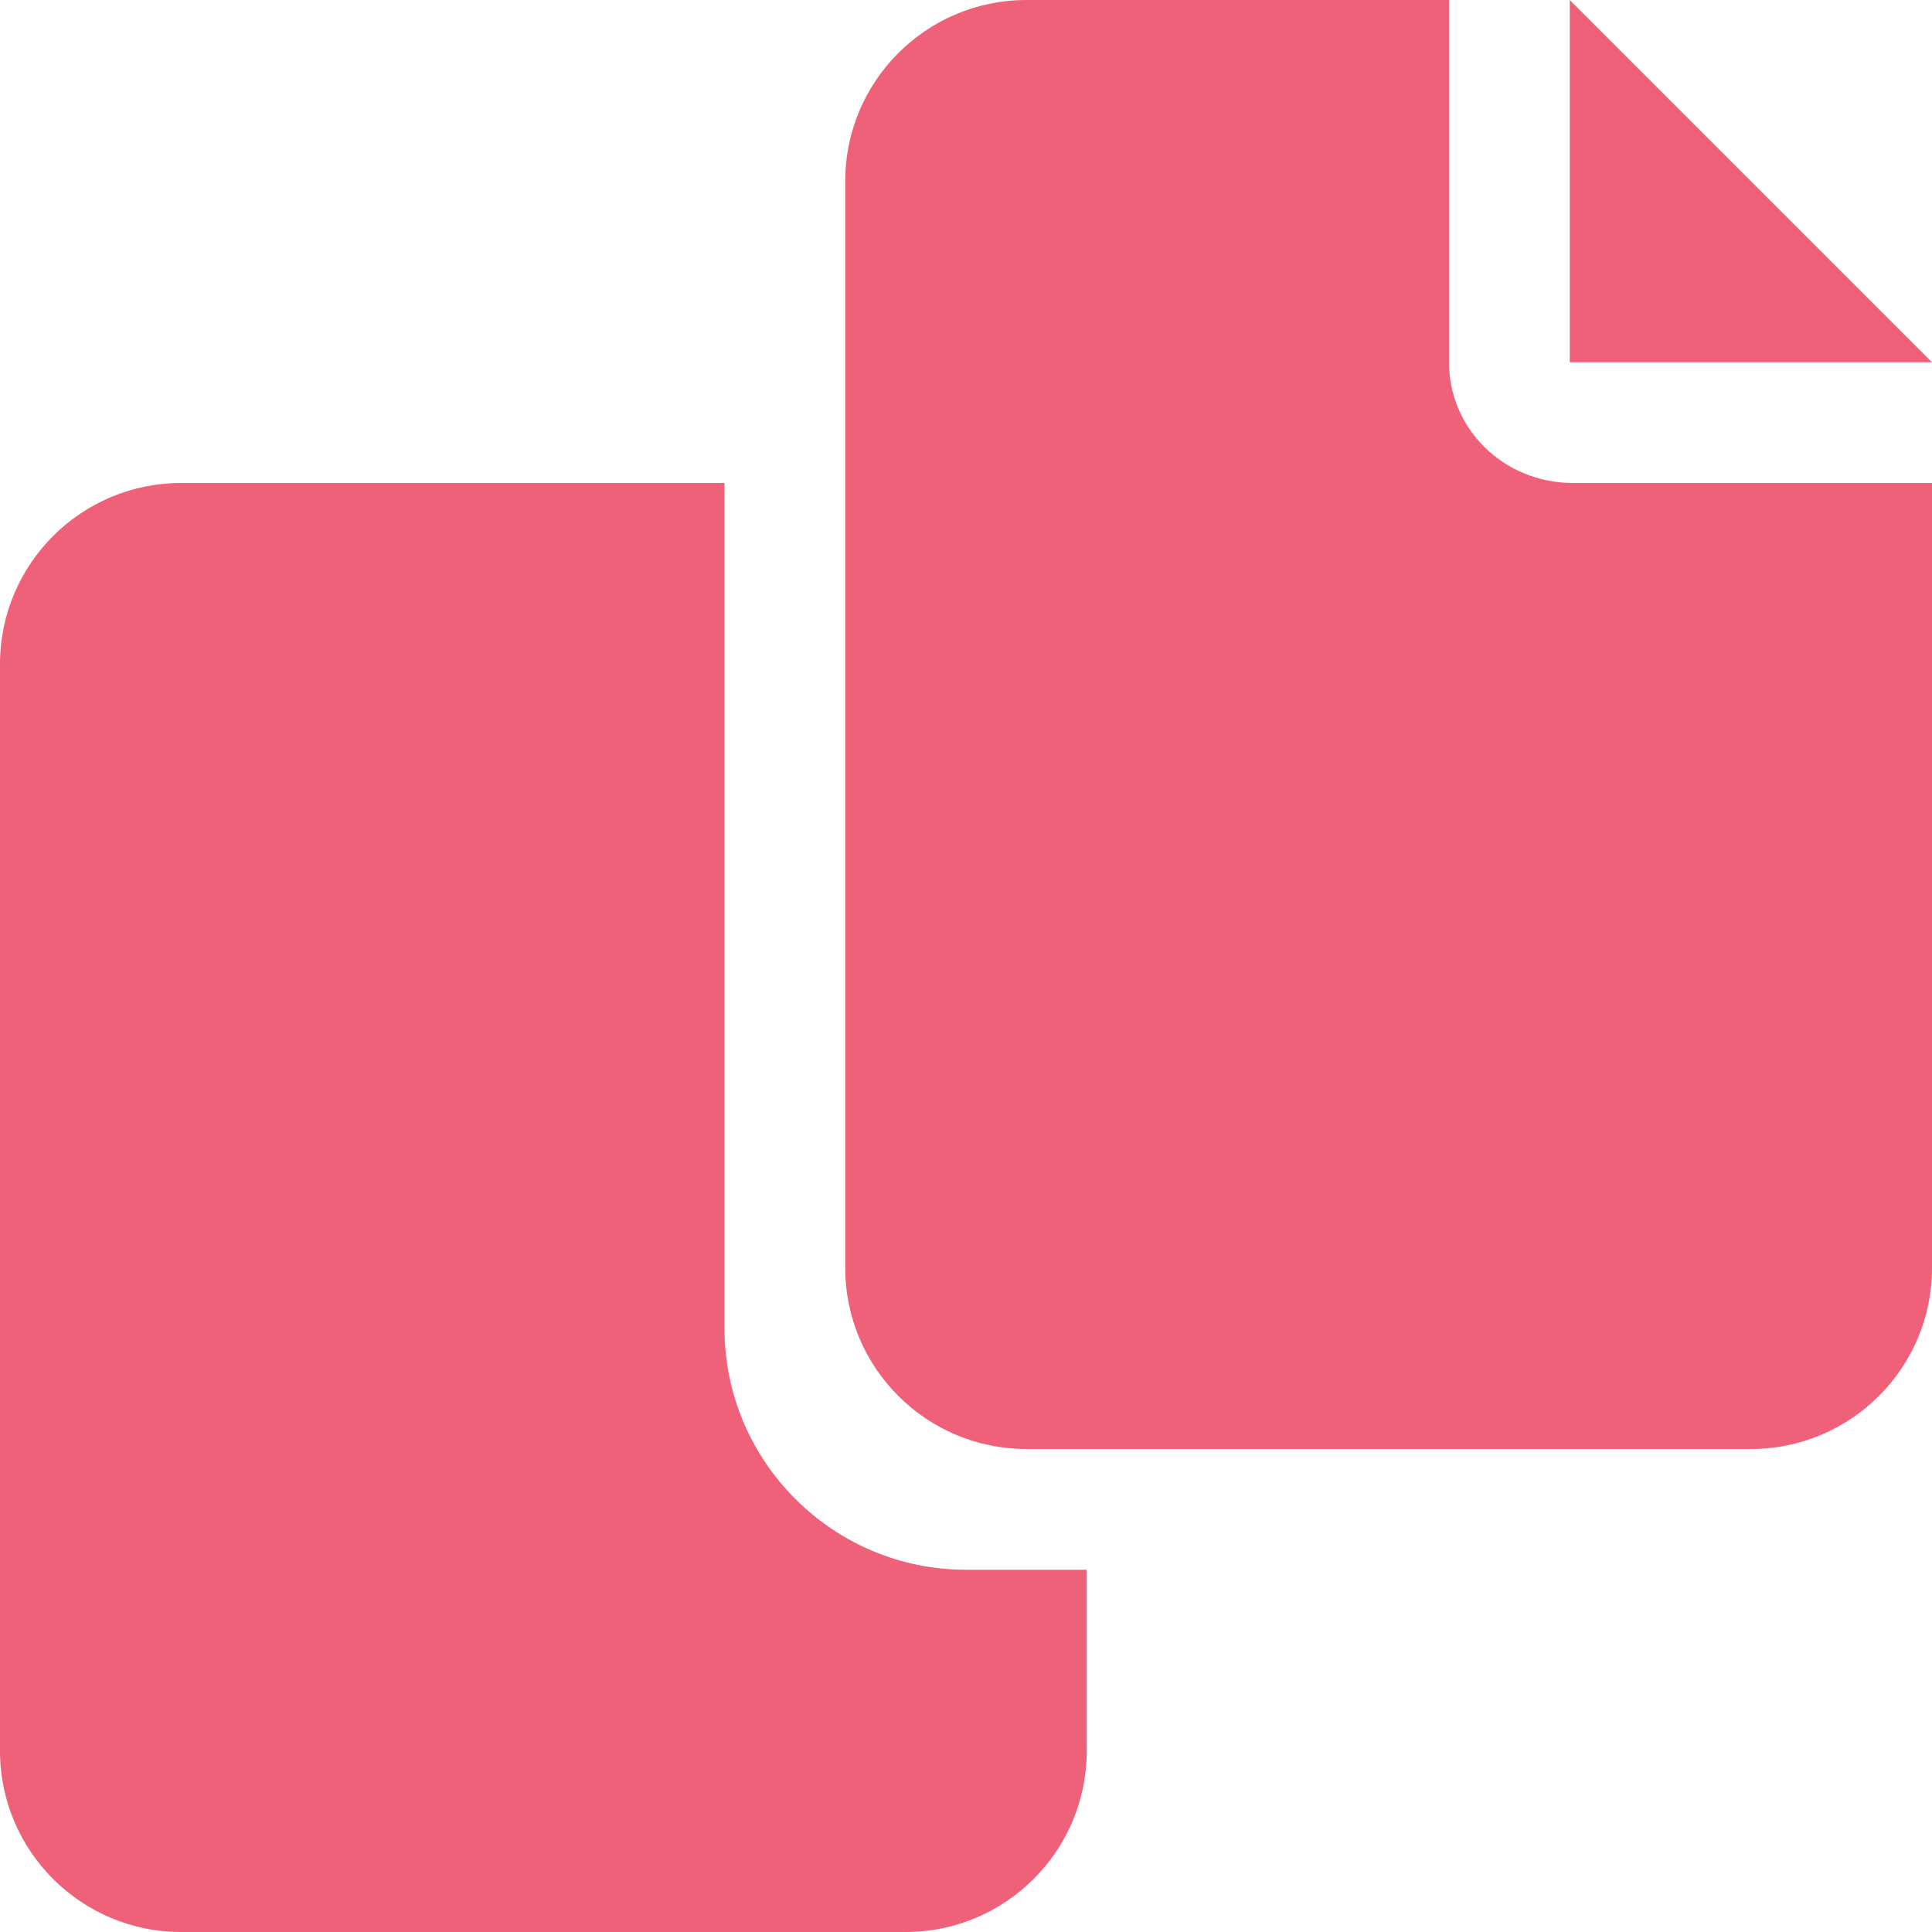 <svg width="14" height="14" viewBox="0 0 14 14" fill="none" xmlns="http://www.w3.org/2000/svg">
<path d="M10.5 2.625V0H7.438C6.713 0 6.125 0.588 6.125 1.312V9.188C6.125 9.912 6.713 10.5 7.438 10.5H12.688C13.412 10.5 14 9.912 14 9.188V3.5H11.4C10.894 3.5 10.5 3.106 10.5 2.625ZM11.375 0V2.625H14L11.375 0ZM5.25 9.625V3.5H1.312C0.588 3.5 0 4.088 0 4.812V12.688C0 13.412 0.588 14 1.312 14H6.562C7.287 14 7.875 13.412 7.875 12.688V11.375H7C6.035 11.375 5.25 10.59 5.25 9.625Z" fill="#EF6079"/>
</svg>

